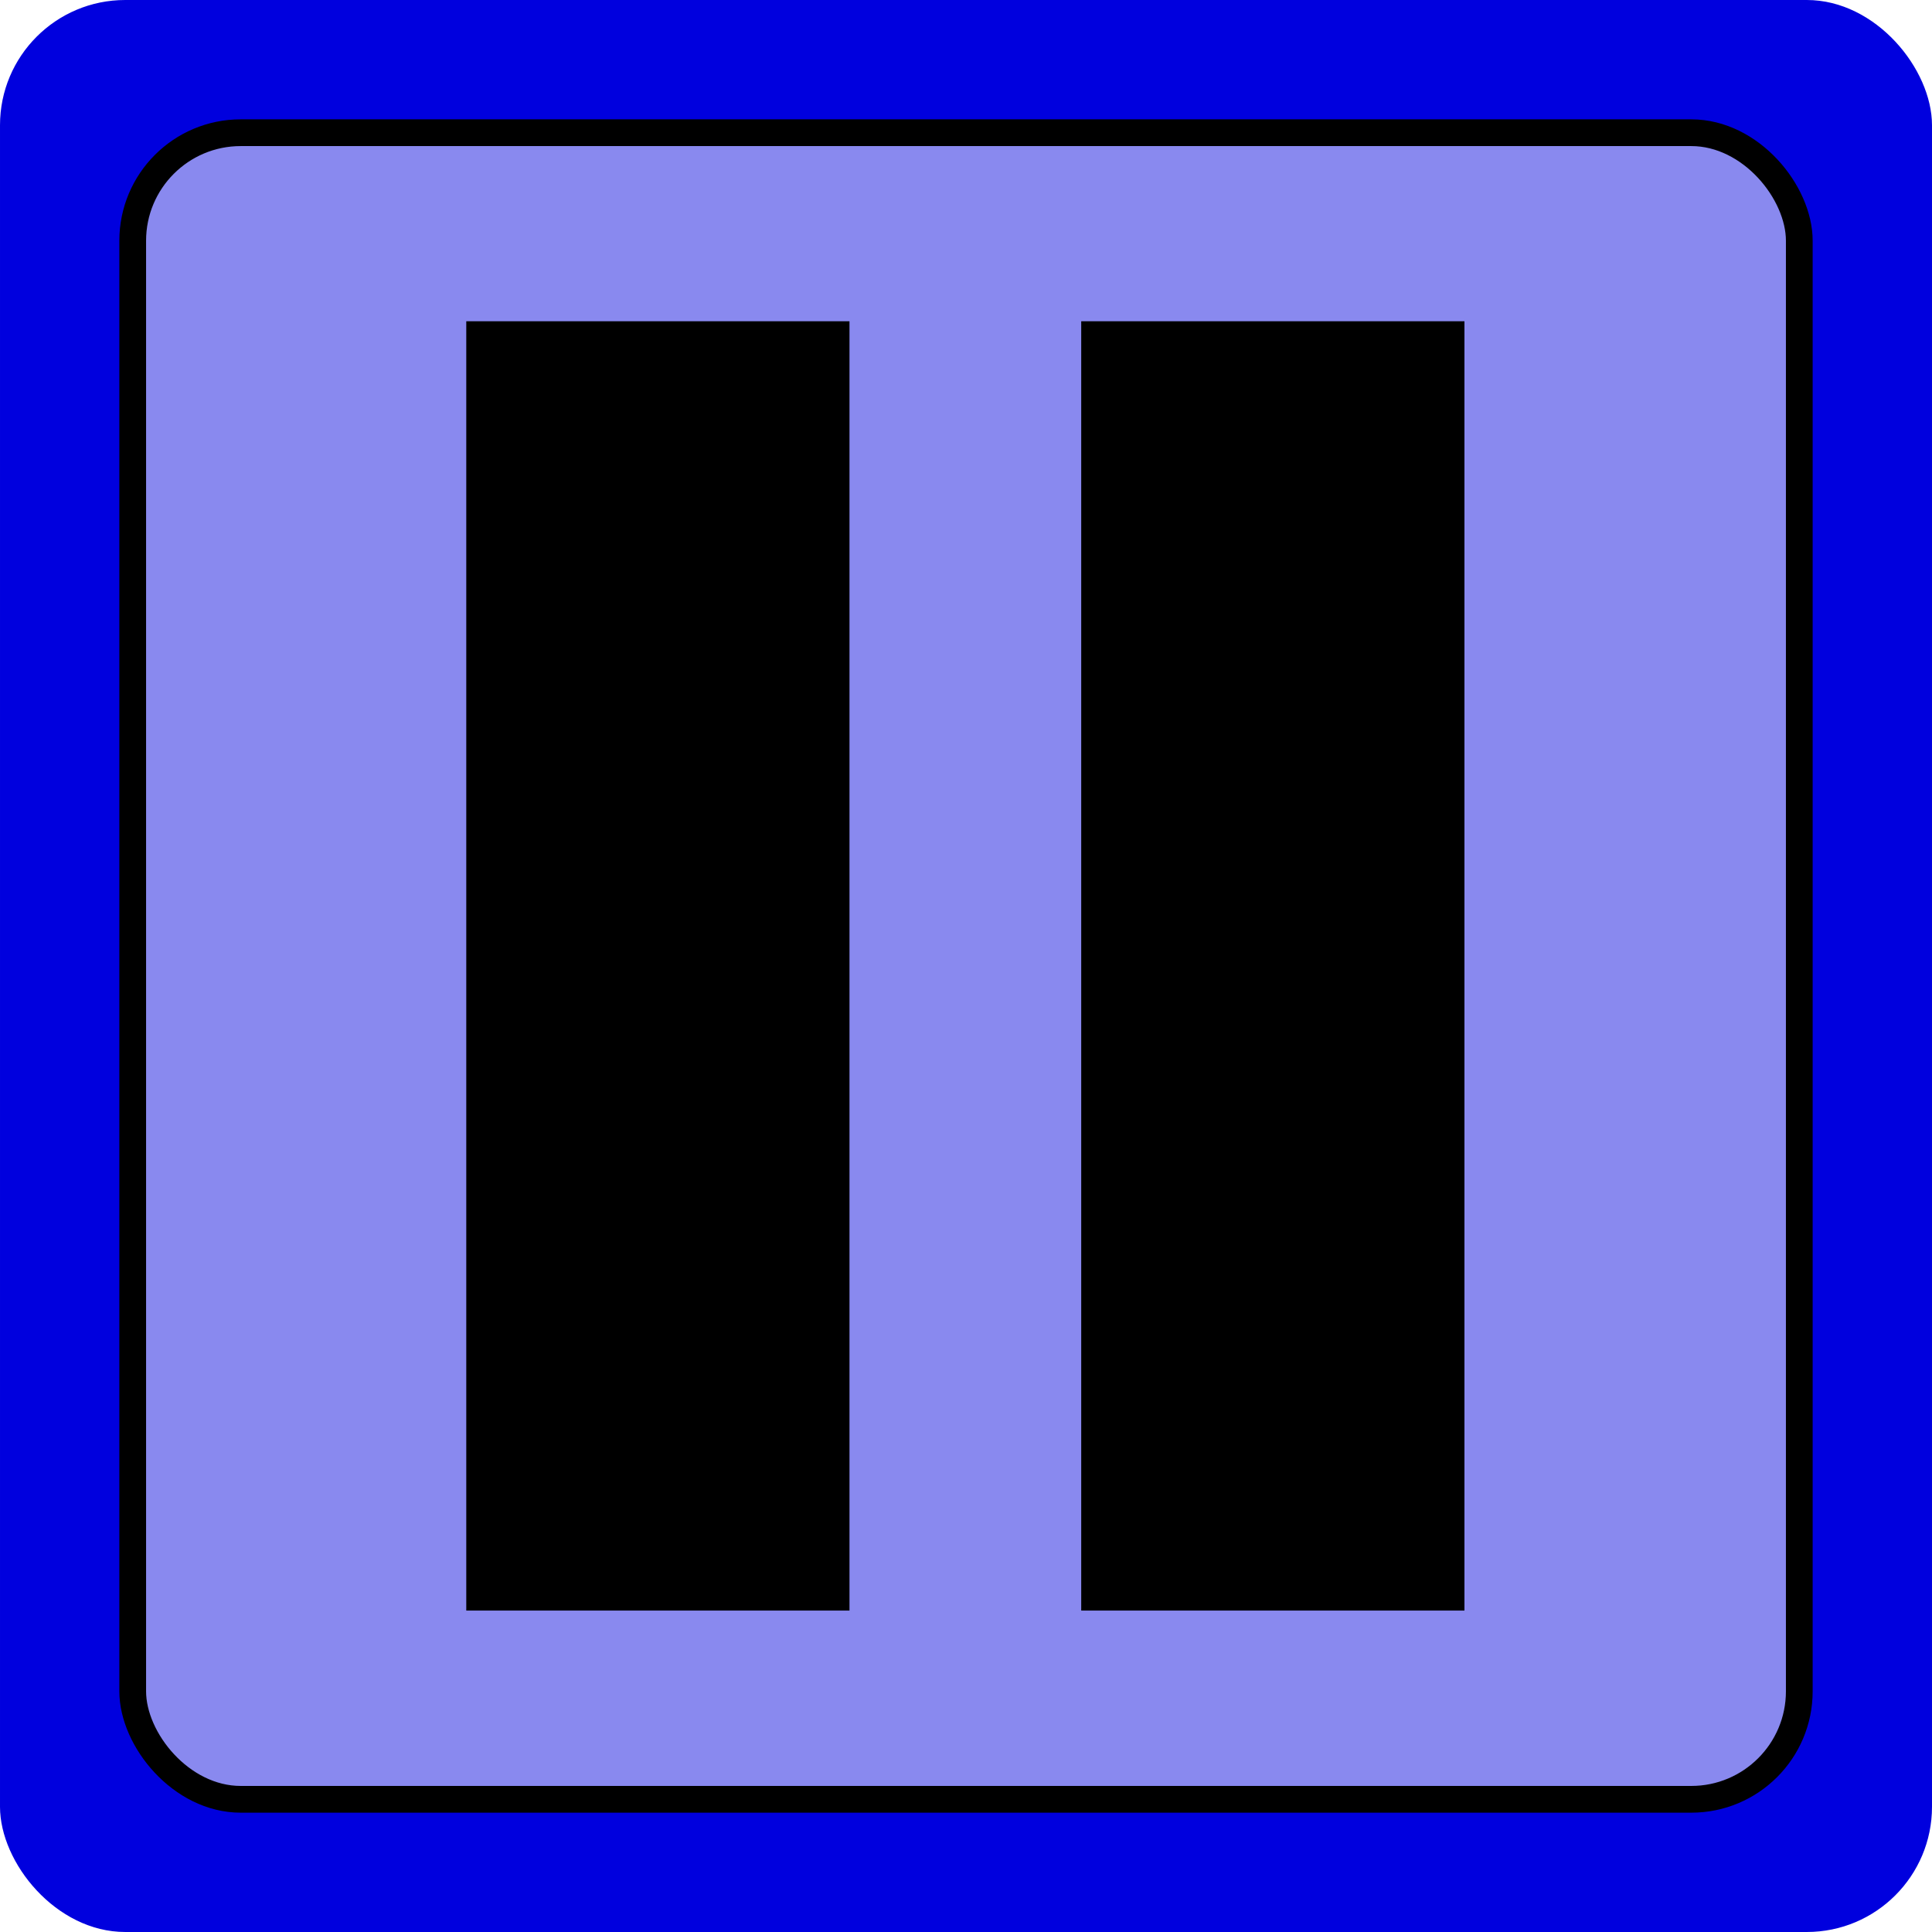 <?xml version="1.0" encoding="UTF-8" standalone="no"?>
<!-- Created with Inkscape (http://www.inkscape.org/) -->

<svg
   xmlns:osb="http://www.openswatchbook.org/uri/2009/osb"
   xmlns:dc="http://purl.org/dc/elements/1.1/"
   xmlns:cc="http://creativecommons.org/ns#"
   xmlns:rdf="http://www.w3.org/1999/02/22-rdf-syntax-ns#"
   xmlns:svg="http://www.w3.org/2000/svg"
   xmlns="http://www.w3.org/2000/svg"
   xmlns:xlink="http://www.w3.org/1999/xlink"
   xmlns:sodipodi="http://sodipodi.sourceforge.net/DTD/sodipodi-0.dtd"
   xmlns:inkscape="http://www.inkscape.org/namespaces/inkscape"
   width="100"
   height="100"
   id="svg2"
   version="1.1"
   inkscape:version="0.48.4 r9939"
   sodipodi:docname="menu_button_stop.svg">
  <defs
     id="defs4">
    <linearGradient
       id="linearGradient3815"
       osb:paint="gradient">
      <stop
         style="stop-color:#ffffff;stop-opacity:1;"
         offset="0"
         id="stop3817" />
      <stop
         style="stop-color:#ffffff;stop-opacity:0;"
         offset="1"
         id="stop3819" />
    </linearGradient>
    <linearGradient
       id="linearGradient3797">
      <stop
         style="stop-color:#ffffff;stop-opacity:0;"
         offset="0"
         id="stop3799" />
      <stop
         id="stop3805"
         offset="0"
         style="stop-color:#787878;stop-opacity:0.098;" />
      <stop
         style="stop-color:#000000;stop-opacity:1;"
         offset="1"
         id="stop3801" />
    </linearGradient>
    <linearGradient
       gradientTransform="matrix(-1,0,0,-1,-2767.909,6491.162)"
       y2="6281.237"
       x2="-2935.628"
       y1="6172.444"
       x1="-2935.628"
       gradientUnits="userSpaceOnUse"
       id="linearGradient3831">
      <stop
         id="stop3833"
         style="stop-color:#FBED21"
         offset="0" />
      <stop
         id="stop3835"
         style="stop-color:#FAAF3B"
         offset="1" />
    </linearGradient>
    <linearGradient
       inkscape:collect="always"
       xlink:href="#SVGID_8_"
       id="linearGradient4105"
       gradientUnits="userSpaceOnUse"
       gradientTransform="matrix(1.042,0,0,1.042,-138.635,23.336)"
       x1="190.309"
       y1="81.05"
       x2="190.309"
       y2="38.802" />
    <linearGradient
       id="SVGID_8_"
       gradientUnits="userSpaceOnUse"
       x1="164.609"
       y1="205.928"
       x2="164.609"
       y2="279.852">
      <stop
         offset="0.005"
         style="stop-color:#FFFFFF;stop-opacity:0.4"
         id="stop4203" />
      <stop
         offset="1"
         style="stop-color:#FFFFFF;stop-opacity:0"
         id="stop4205" />
    </linearGradient>
  </defs>
  <sodipodi:namedview
     id="base"
     pagecolor="#ffffff"
     bordercolor="#666666"
     borderopacity="1.0"
     inkscape:pageopacity="0.0"
     inkscape:pageshadow="2"
     inkscape:zoom="0.98994949"
     inkscape:cx="-133.32293"
     inkscape:cy="41.638838"
     inkscape:document-units="px"
     inkscape:current-layer="layer1"
     showgrid="false"
     inkscape:window-width="1295"
     inkscape:window-height="744"
     inkscape:window-x="65"
     inkscape:window-y="24"
     inkscape:window-maximized="1" />
  <g
     inkscape:label="Layer 1"
     inkscape:groupmode="layer"
     id="layer1"
     transform="translate(0,-952.362)">
    <rect
       style="fill:#0000de;fill-opacity:1;stroke:none"
       id="rect2991"
       width="100"
       height="100"
       x="6.8664551e-05"
       y="952.362"
       ry="6.481"
       rx="6.481" />
    <rect
       style="fill:#8989ef;fill-opacity:1;stroke:#000000;stroke-width:1.384;stroke-miterlimit:4;stroke-opacity:1;stroke-dasharray:none"
       id="rect2991-7"
       width="86.262"
       height="86.263"
       x="6.869"
       y="959.231"
       ry="5.591"
       rx="5.591" />
    <g
       id="g4080"
       transform="matrix(0.756,0,0,0.756,-181.988,975.065)">
      <g
         id="g3167"
         transform="translate(-2.061,-1.952)">
        <rect
           y="-5.455"
           x="317.441"
           height="87.016"
           width="24.98"
           id="rect3147"
           style="fill:#000000;fill-opacity:1;stroke:#000000;stroke-width:1.257;stroke-miterlimit:4;stroke-opacity:1;stroke-dasharray:none" />
        <rect
           y="-5.455"
           x="275.338"
           height="87.016"
           width="24.98"
           id="rect3147-1"
           style="fill:#000000;fill-opacity:1;stroke:#000000;stroke-width:1.257;stroke-miterlimit:4;stroke-opacity:1;stroke-dasharray:none" />
      </g>
    </g>
  </g>
</svg>
